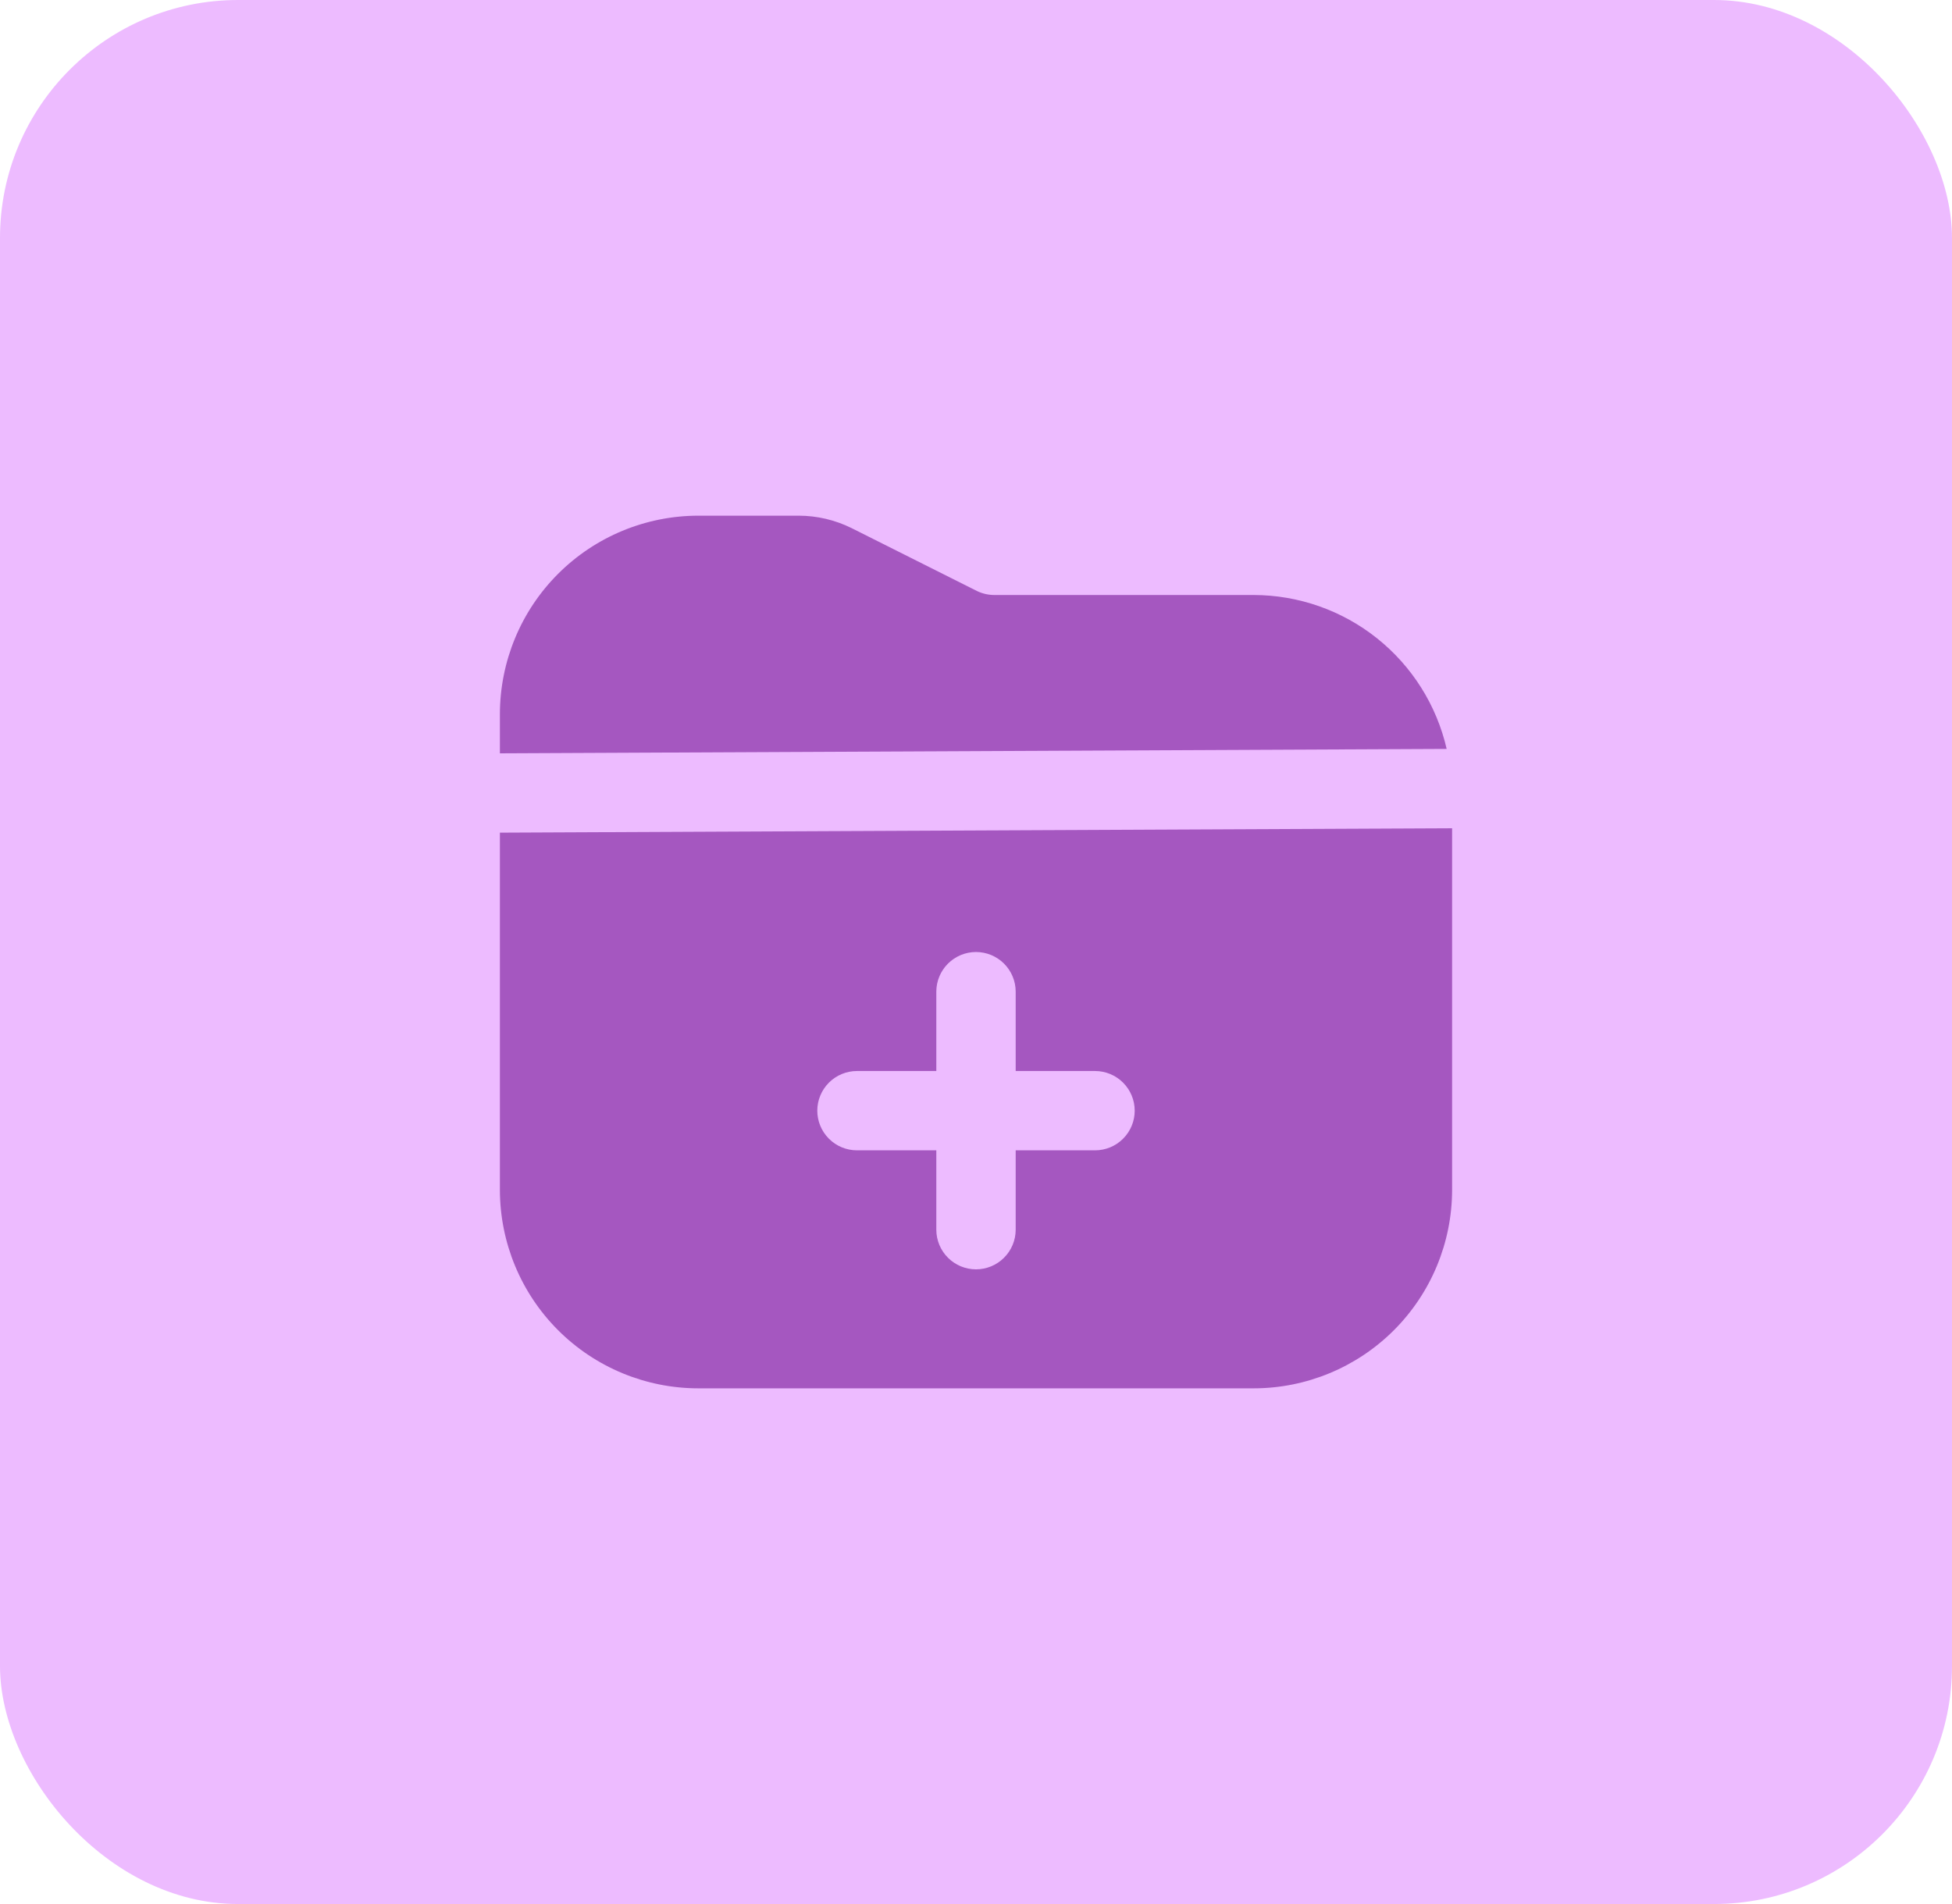 <svg width="82" height="80" viewBox="0 0 82 80" fill="none" xmlns="http://www.w3.org/2000/svg">
<rect width="82" height="80" rx="10" fill="#EDBBFF"/>
<g clip-path="url(#clip0_229_1832)">
<path d="M60.772 31.467L21 31.652V30C21.003 27.791 21.881 25.673 23.444 24.11C25.006 22.548 27.124 21.669 29.333 21.667H33.547C34.322 21.667 35.087 21.848 35.782 22.193L41.042 24.833C41.274 24.945 41.529 25.002 41.787 25H52.667C54.55 25.004 56.376 25.645 57.847 26.819C59.319 27.994 60.35 29.632 60.772 31.467ZM61 34.8V50C60.997 52.209 60.118 54.327 58.556 55.89C56.994 57.452 54.876 58.331 52.667 58.333H29.333C27.124 58.331 25.006 57.452 23.444 55.89C21.881 54.327 21.003 52.209 21 50V34.985L61 34.8ZM47.667 46.667C47.667 46.225 47.491 45.801 47.178 45.488C46.866 45.176 46.442 45 46 45H42.667V41.667C42.667 41.225 42.491 40.801 42.178 40.488C41.866 40.176 41.442 40 41 40C40.558 40 40.134 40.176 39.822 40.488C39.509 40.801 39.333 41.225 39.333 41.667V45H36C35.558 45 35.134 45.176 34.822 45.488C34.509 45.801 34.333 46.225 34.333 46.667C34.333 47.109 34.509 47.533 34.822 47.845C35.134 48.158 35.558 48.333 36 48.333H39.333V51.667C39.333 52.109 39.509 52.533 39.822 52.845C40.134 53.158 40.558 53.333 41 53.333C41.442 53.333 41.866 53.158 42.178 52.845C42.491 52.533 42.667 52.109 42.667 51.667V48.333H46C46.442 48.333 46.866 48.158 47.178 47.845C47.491 47.533 47.667 47.109 47.667 46.667Z" fill="#A557C0"/>
</g>
<defs>
<clipPath id="clip0_229_1832">
<rect width="40" height="40" fill="white" transform="translate(21 20)"/>
</clipPath>
</defs>
</svg>
